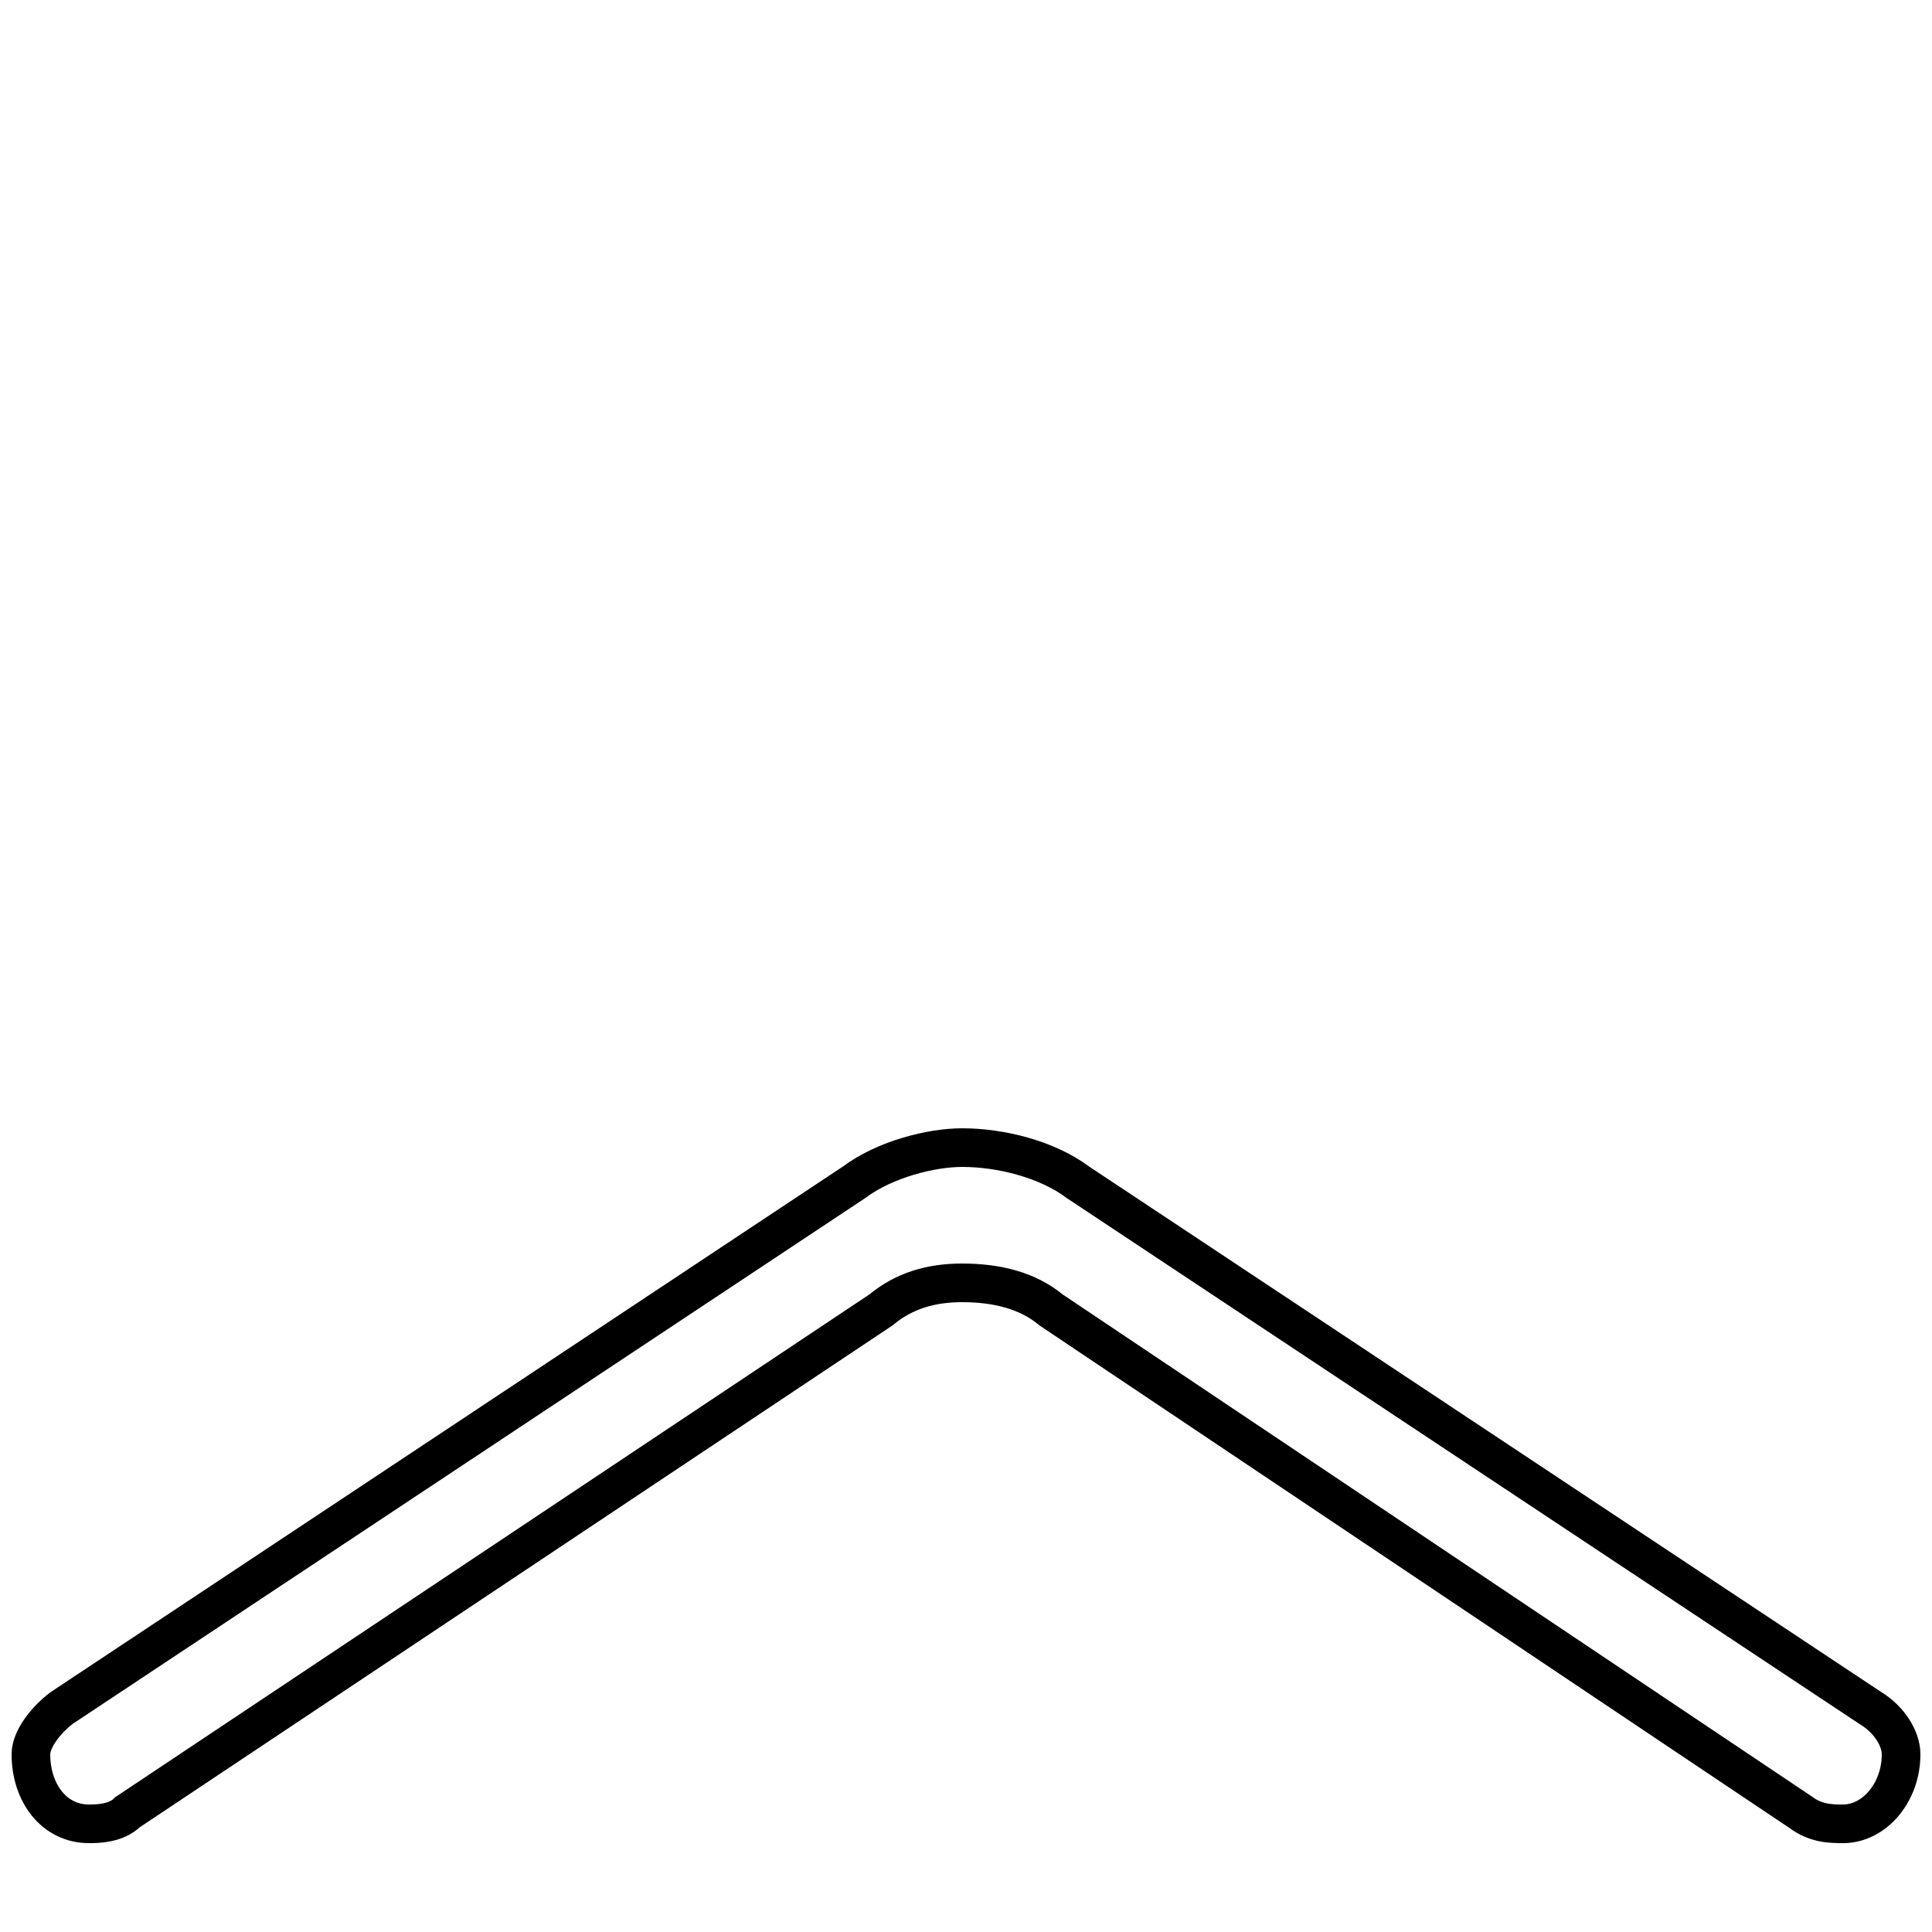 <?xml version='1.0' encoding='utf8'?>
<svg viewBox="0.0 -6.0 50.0 50.0" version="1.1" xmlns="http://www.w3.org/2000/svg">
<rect x="0.0" y="-6.0" width="50.0" height="50.0" fill="#808080" stroke="none"/>
<rect x="-1000" y="-1000" width="2000" height="2000" stroke="white" fill="white"/>
<g style="fill:white;stroke:#000000;  stroke-width:1">
<path d="M 1.6 0.2 L 22.1 -13.4 C 22.9 -14.0 24.1 -14.3 24.9 -14.3 C 25.9 -14.3 27.1 -14.0 27.9 -13.4 L 48.4 0.2 C 48.9 0.5 49.2 1.0 49.2 1.4 C 49.2 2.4 48.5 3.2 47.7 3.2 C 47.4 3.2 47.0 3.2 46.6 2.9 L 27.2 -10.1 C 26.6 -10.6 25.8 -10.8 24.9 -10.8 C 24.1 -10.8 23.4 -10.6 22.8 -10.1 L 3.3 2.9 C 3.0 3.2 2.5 3.2 2.3 3.2 C 1.4 3.2 0.8 2.4 0.8 1.4 C 0.8 1.0 1.2 0.5 1.6 0.2 Z" transform="translate(0.0 38.0)" />
</g>
</svg>